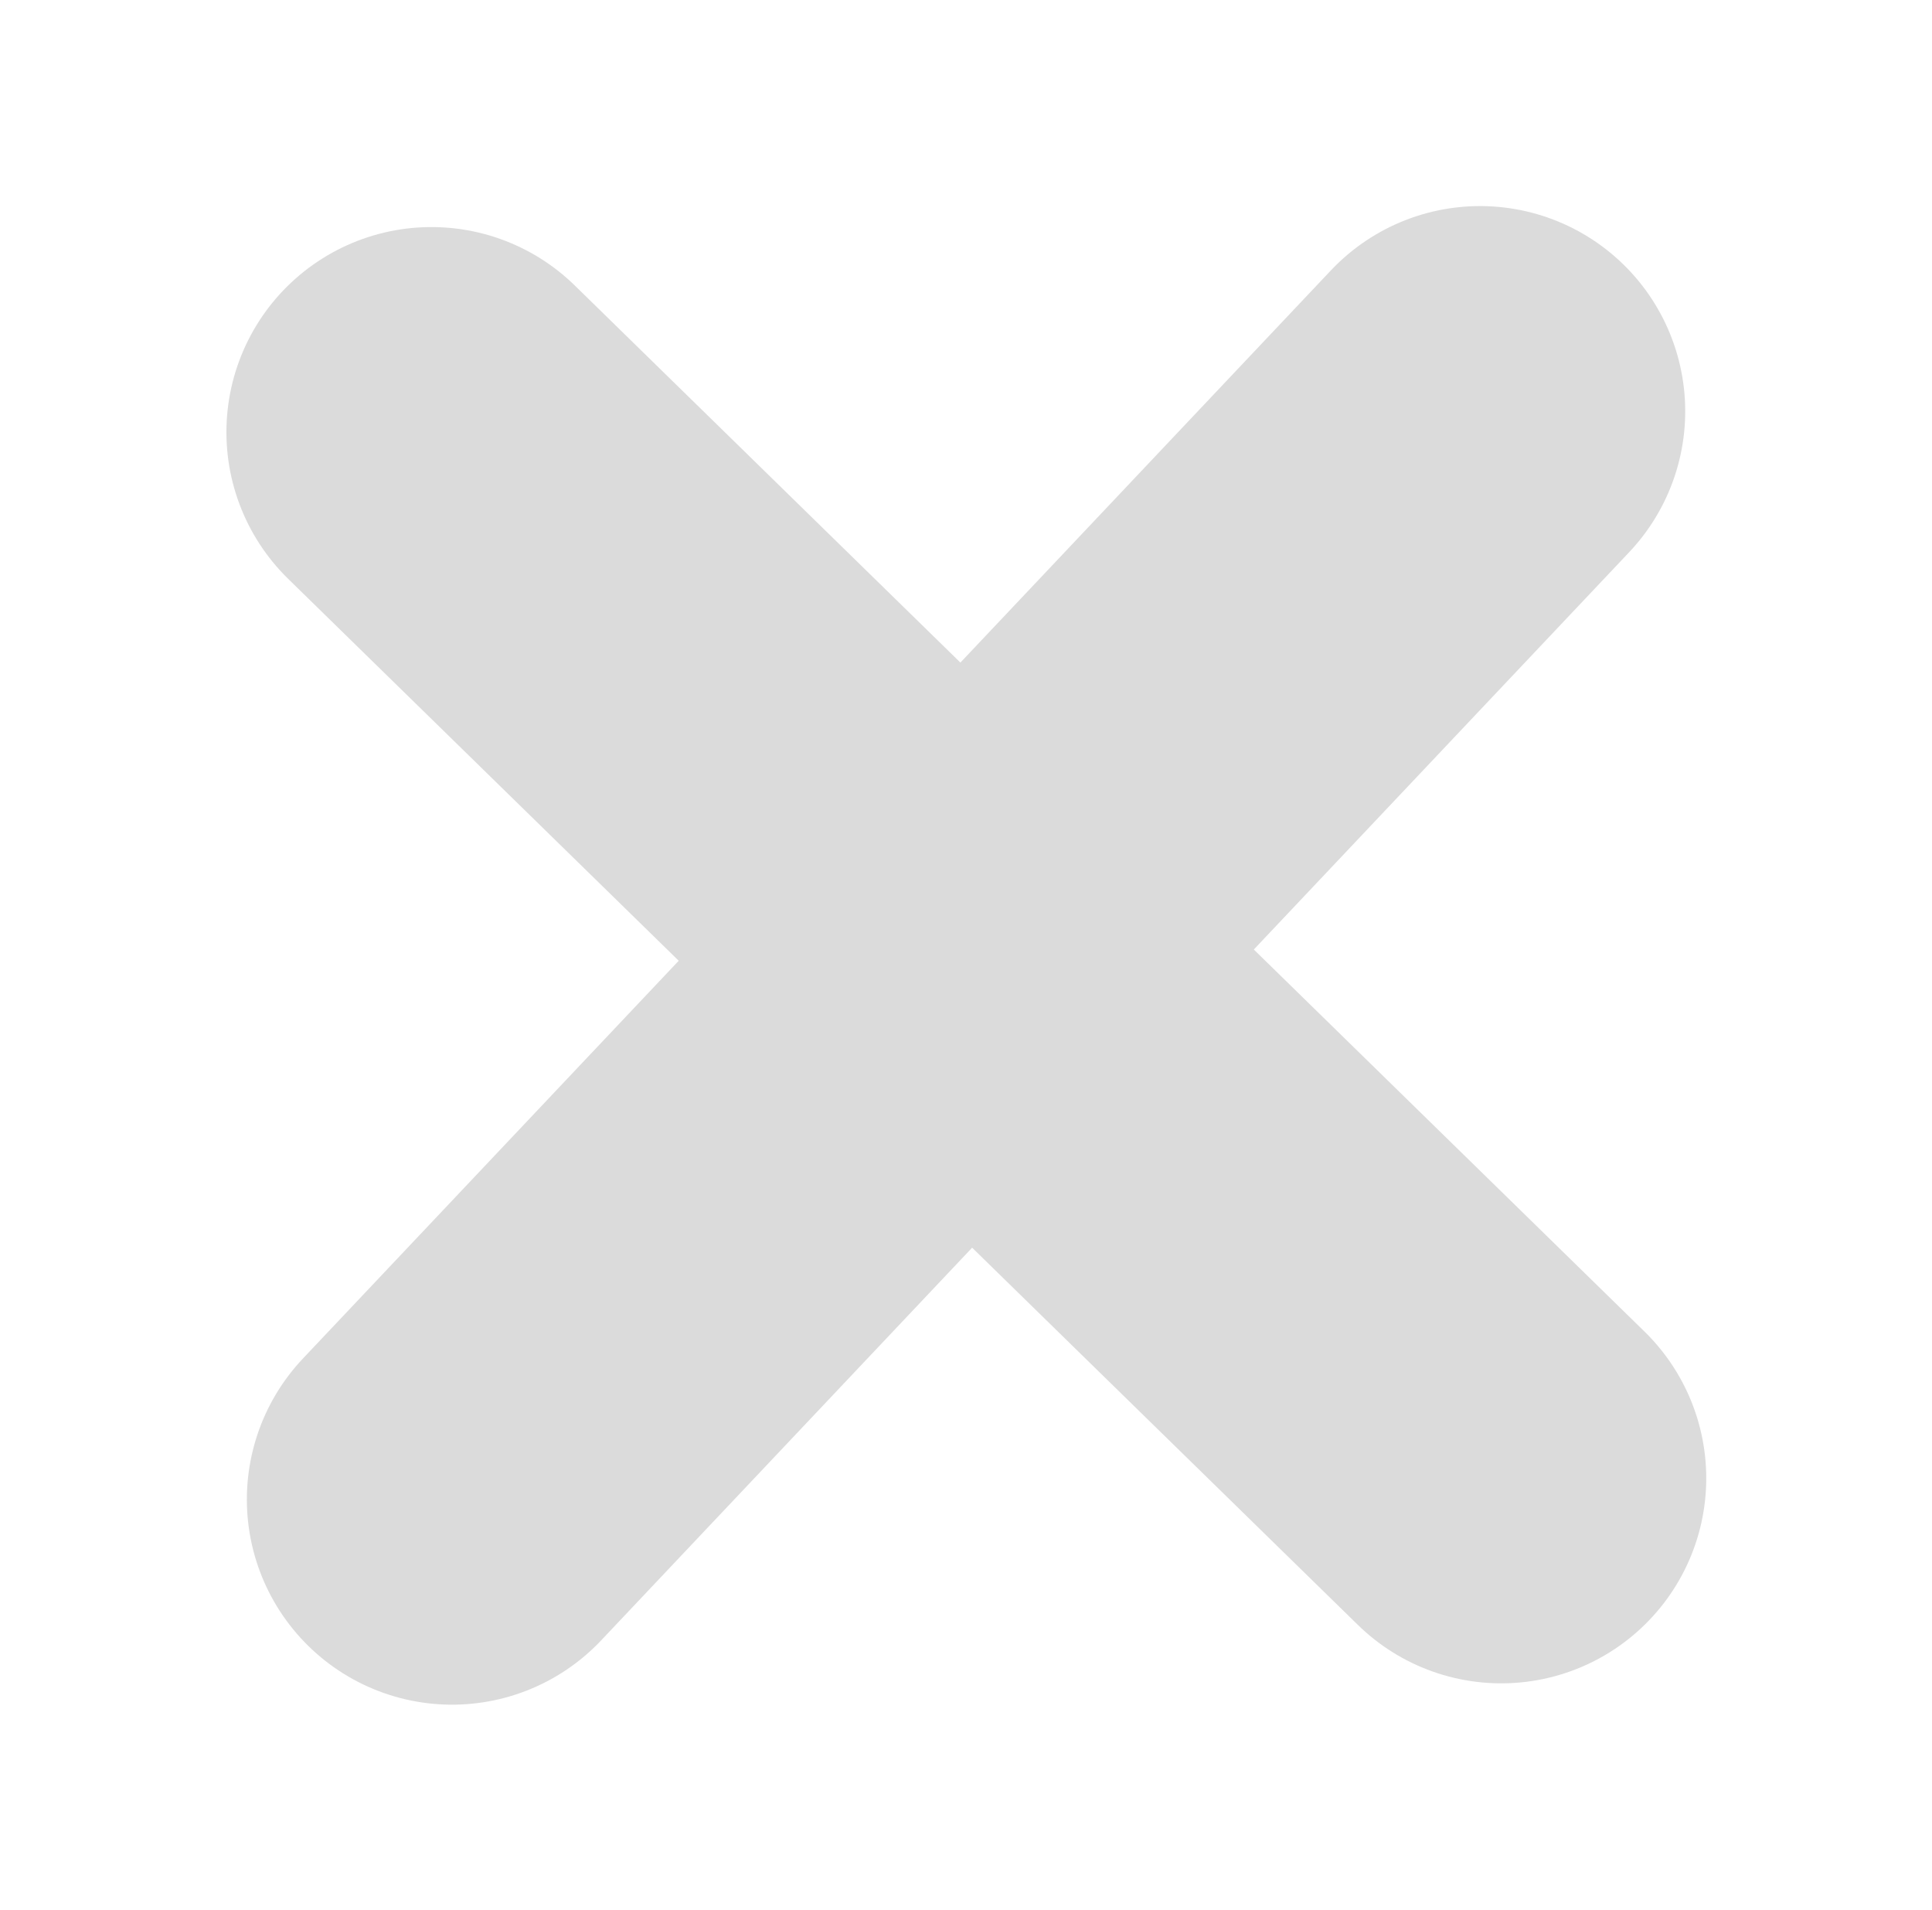 <?xml version="1.0"?>
<svg xmlns="http://www.w3.org/2000/svg" width="18.845" height="18.629" viewBox="0 0 18.845 18.629">
  <g id="Group_121292" data-name="Group 121292" transform="translate(-615.151 -658.988)">
    <g id="Group_121262" data-name="Group 121262" transform="translate(618.275 662.069)">
      <path id="Path_5676" data-name="Path 5676" d="M0,11.6H0L8.854,0" transform="matrix(0.995, 0.105, -0.105, 0.995, 2.503, 0)" fill="none" stroke="#dbdbdb" stroke-linecap="round" stroke-width="4"/>
      <path id="Path_5677" data-name="Path 5677" d="M0,11.6H0L8.854,0" transform="translate(12.598 2.547) rotate(97)" fill="none" stroke="#dbdbdb" stroke-linecap="round" stroke-width="4"/>
    </g>
  </g>
</svg>
